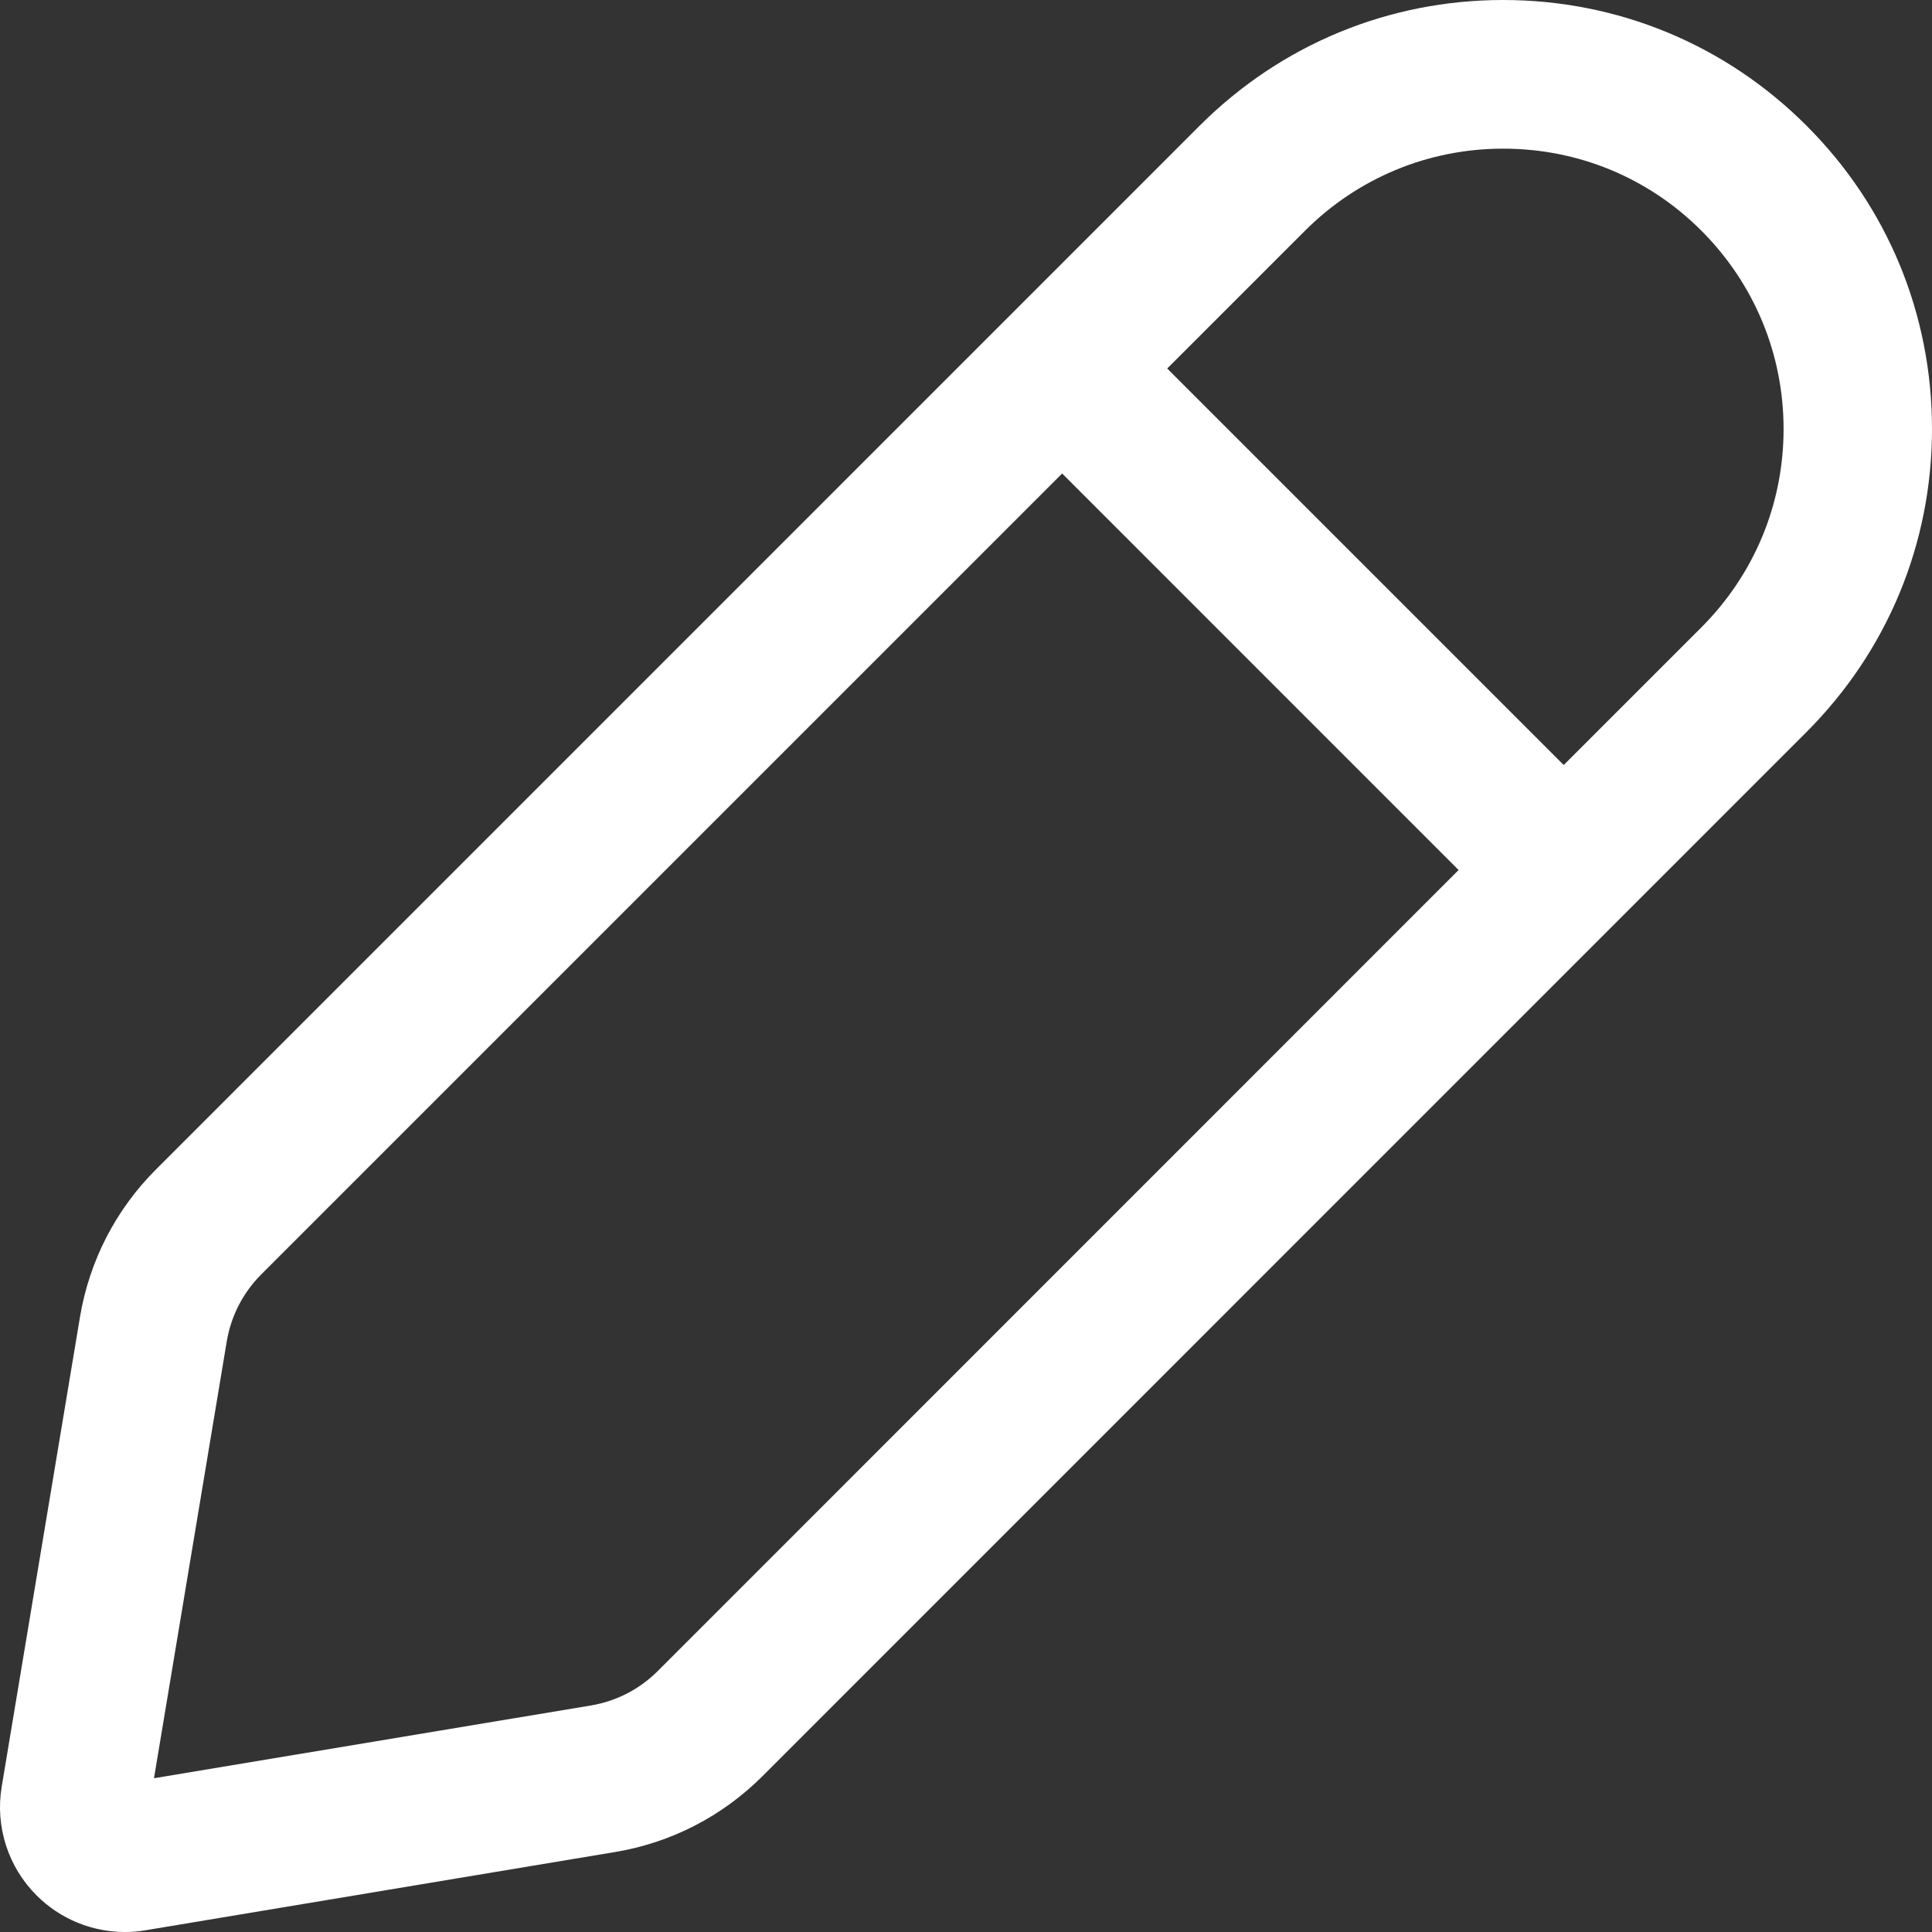 <svg width="34" height="34" viewBox="0 0 34 34" fill="none" xmlns="http://www.w3.org/2000/svg">
<rect x="0" y="0" width="34" height="34" fill="#333333" stroke="none"/>
<path d="M31.791 2.211C30.366 0.785 28.471 0 26.452 0C24.436 0 22.541 0.785 21.113 2.211L2.748 20.577C2.037 21.287 1.573 22.188 1.407 23.18L0.03 31.442C-0.087 32.141 0.142 32.856 0.644 33.356C1.059 33.772 1.62 34 2.199 34C2.317 34 2.44 33.991 2.558 33.97L10.821 32.593C11.811 32.429 12.711 31.965 13.422 31.254L31.787 12.887C33.214 11.461 34 9.566 34 7.548C34 5.531 33.219 3.637 31.791 2.211ZM11.578 29.405C11.253 29.73 10.845 29.939 10.396 30.014L2.71 31.294L3.99 23.61C4.065 23.158 4.276 22.75 4.598 22.427L18.692 8.333L25.669 15.311L11.578 29.405ZM29.943 11.039L27.519 13.463L20.541 6.485L22.965 4.061C23.898 3.13 25.136 2.616 26.454 2.616C27.772 2.616 29.012 3.128 29.943 4.061C30.874 4.994 31.388 6.232 31.388 7.55C31.388 8.868 30.874 10.106 29.943 11.039Z" fill="white"/>
</svg>
